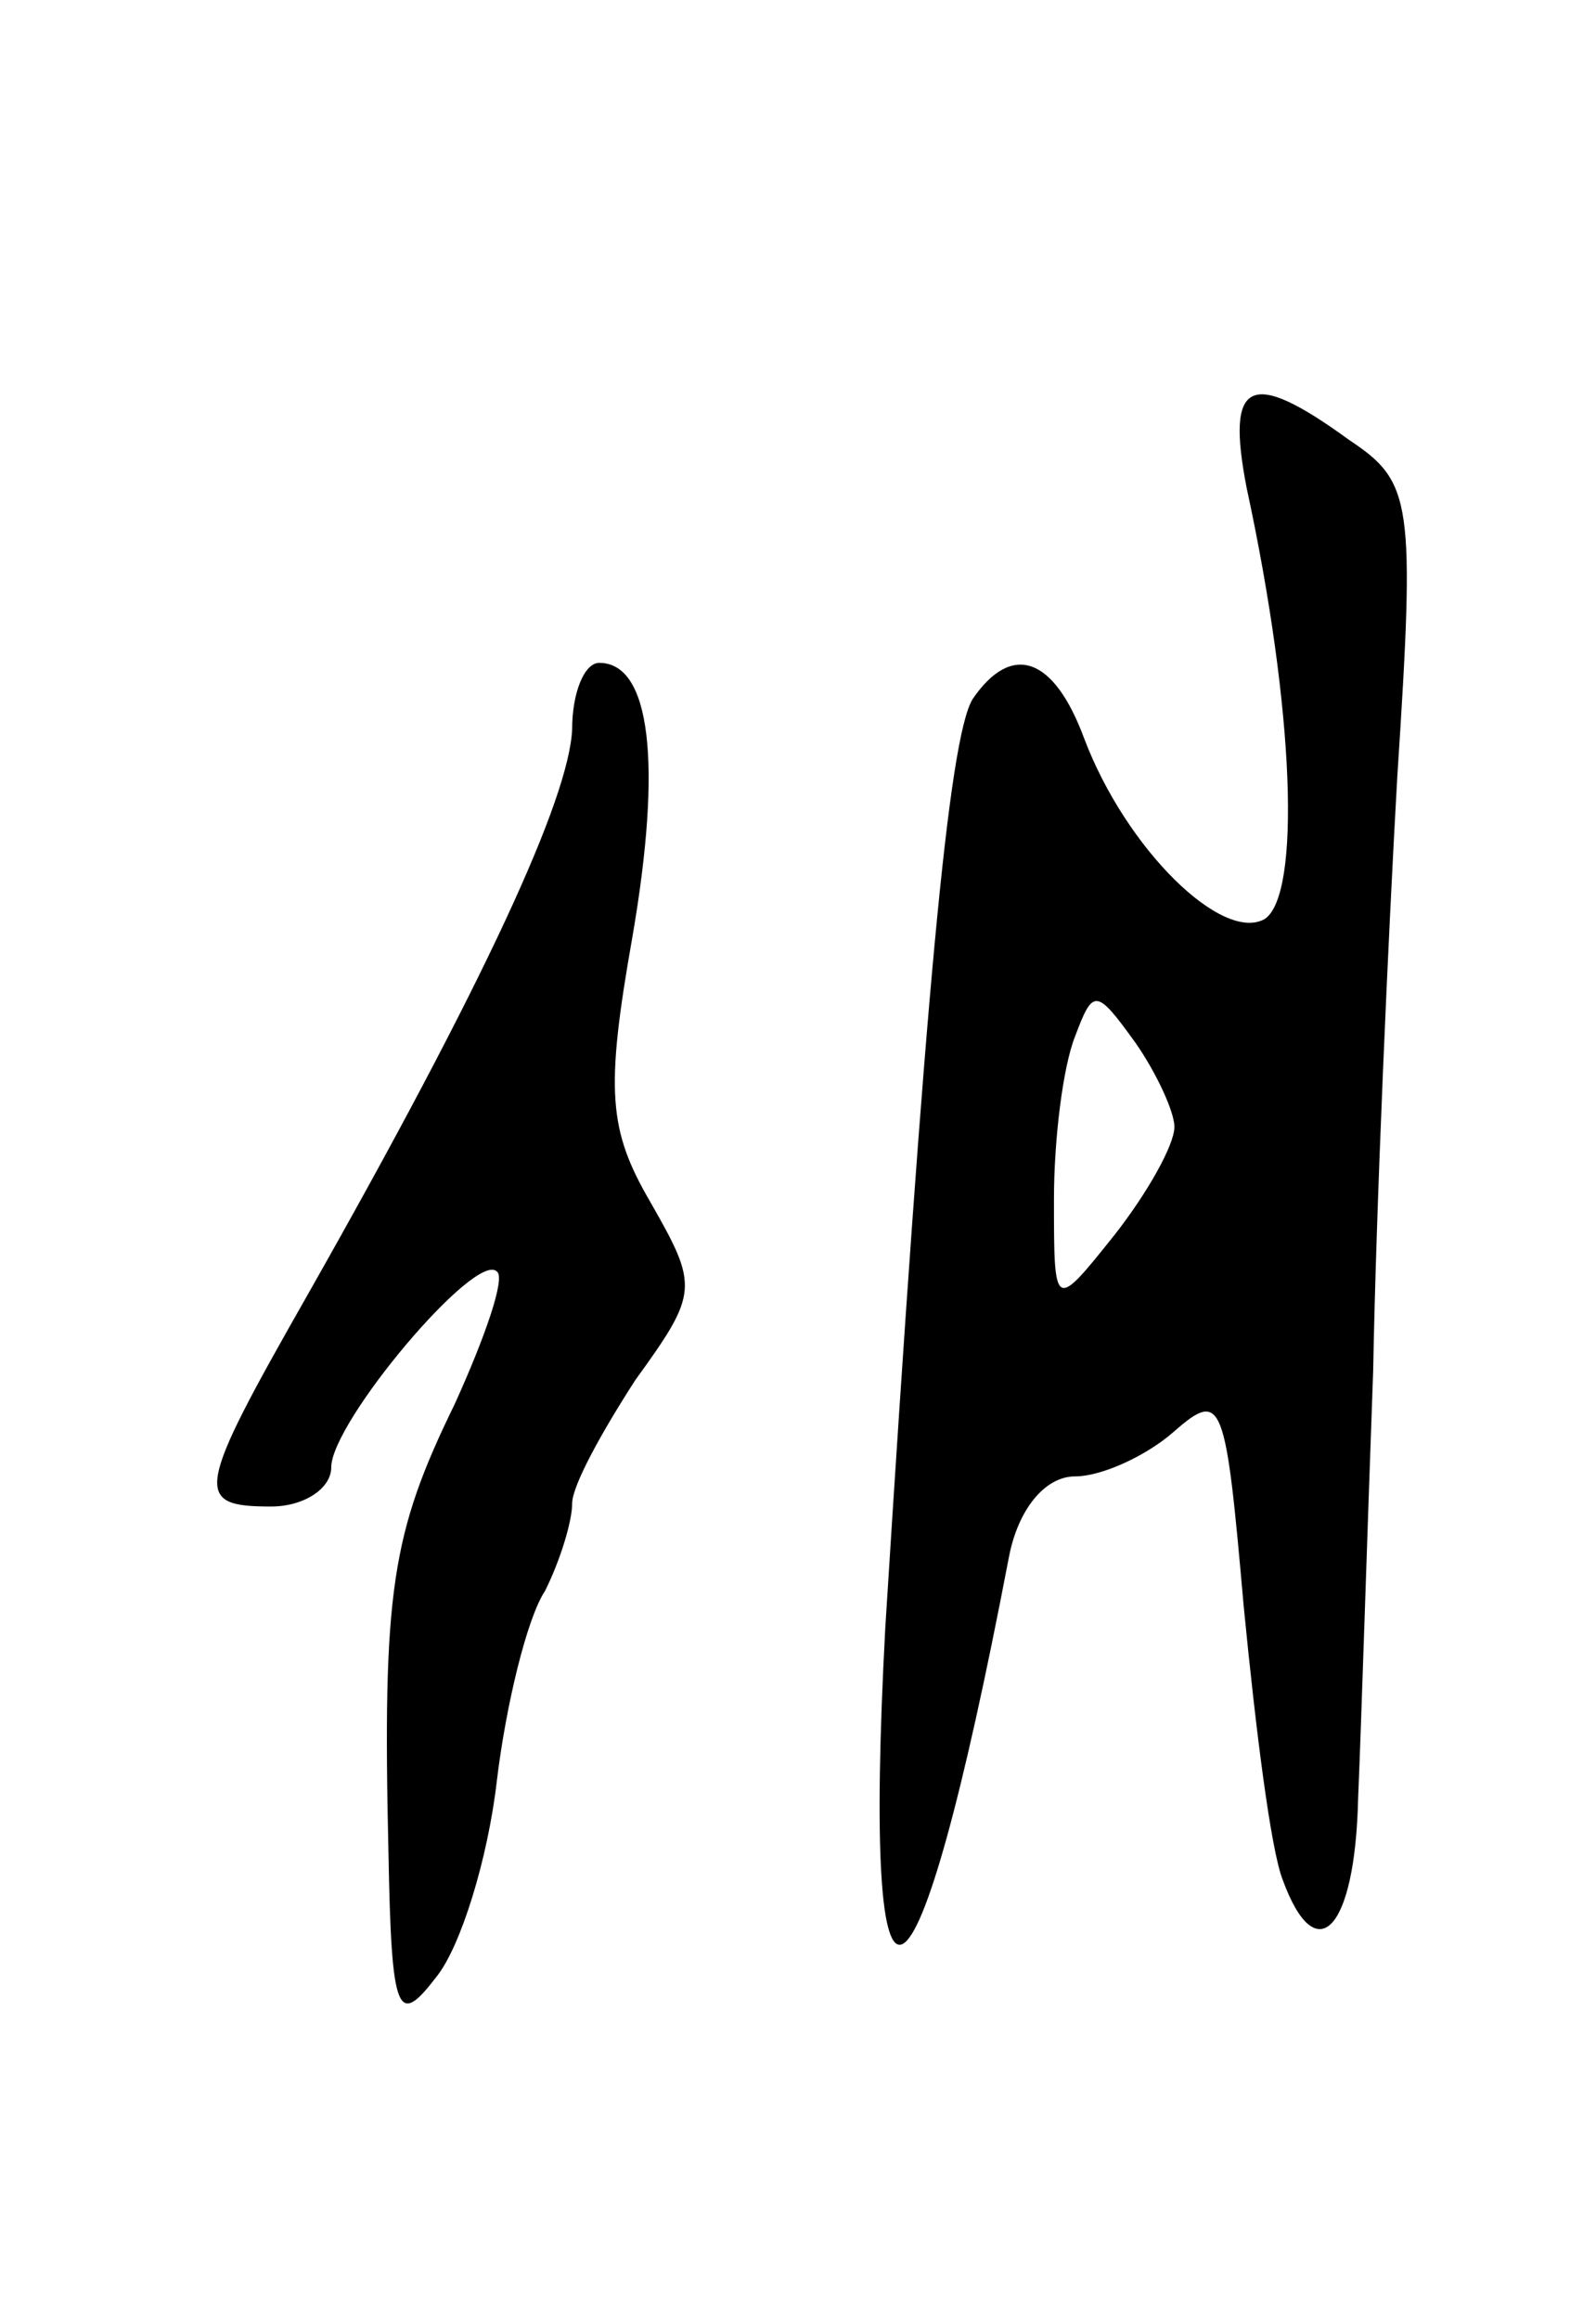 <svg version="1.0" xmlns="http://www.w3.org/2000/svg"
 width="53pt" height="77pt" viewBox="0 0 53 77"
 preserveAspectRatio="xMidYMid meet">
<g transform="translate(0,77) scale(0.1,-0.1)"
fill="#000000" stroke="none">
<path d="M414 608 c16 -74 18 -135 6 -143 -14 -8 -46 23 -60 60 -10 27 -24 32
-37 13 -8 -13 -16 -101 -29 -308 -8 -149 10 -139 41 23 3 16 12 27 22 27 9 0
24 7 33 15 16 14 17 10 23 -58 4 -41 9 -81 13 -91 11 -30 24 -17 25 27 1 23 3
87 5 142 1 55 5 144 8 197 6 92 5 98 -16 112 -33 24 -41 20 -34 -16z m-24
-212 c0 -6 -9 -22 -20 -36 -20 -25 -20 -25 -20 12 0 20 3 44 7 54 6 16 7 16
20 -2 7 -10 13 -23 13 -28z"/>
<path d="M190 528 c-1 -23 -29 -84 -88 -188 -37 -65 -38 -70 -12 -70 11 0 20
6 20 13 0 15 48 72 55 65 3 -2 -4 -22 -14 -44 -21 -43 -24 -62 -22 -149 1 -54
3 -58 16 -41 8 10 17 39 20 65 3 25 10 54 16 63 5 10 9 23 9 29 0 6 10 24 21
41 21 29 21 31 5 59 -14 24 -15 37 -6 88 10 58 6 91 -11 91 -5 0 -9 -10 -9
-22z"/>
</g>
</svg>
